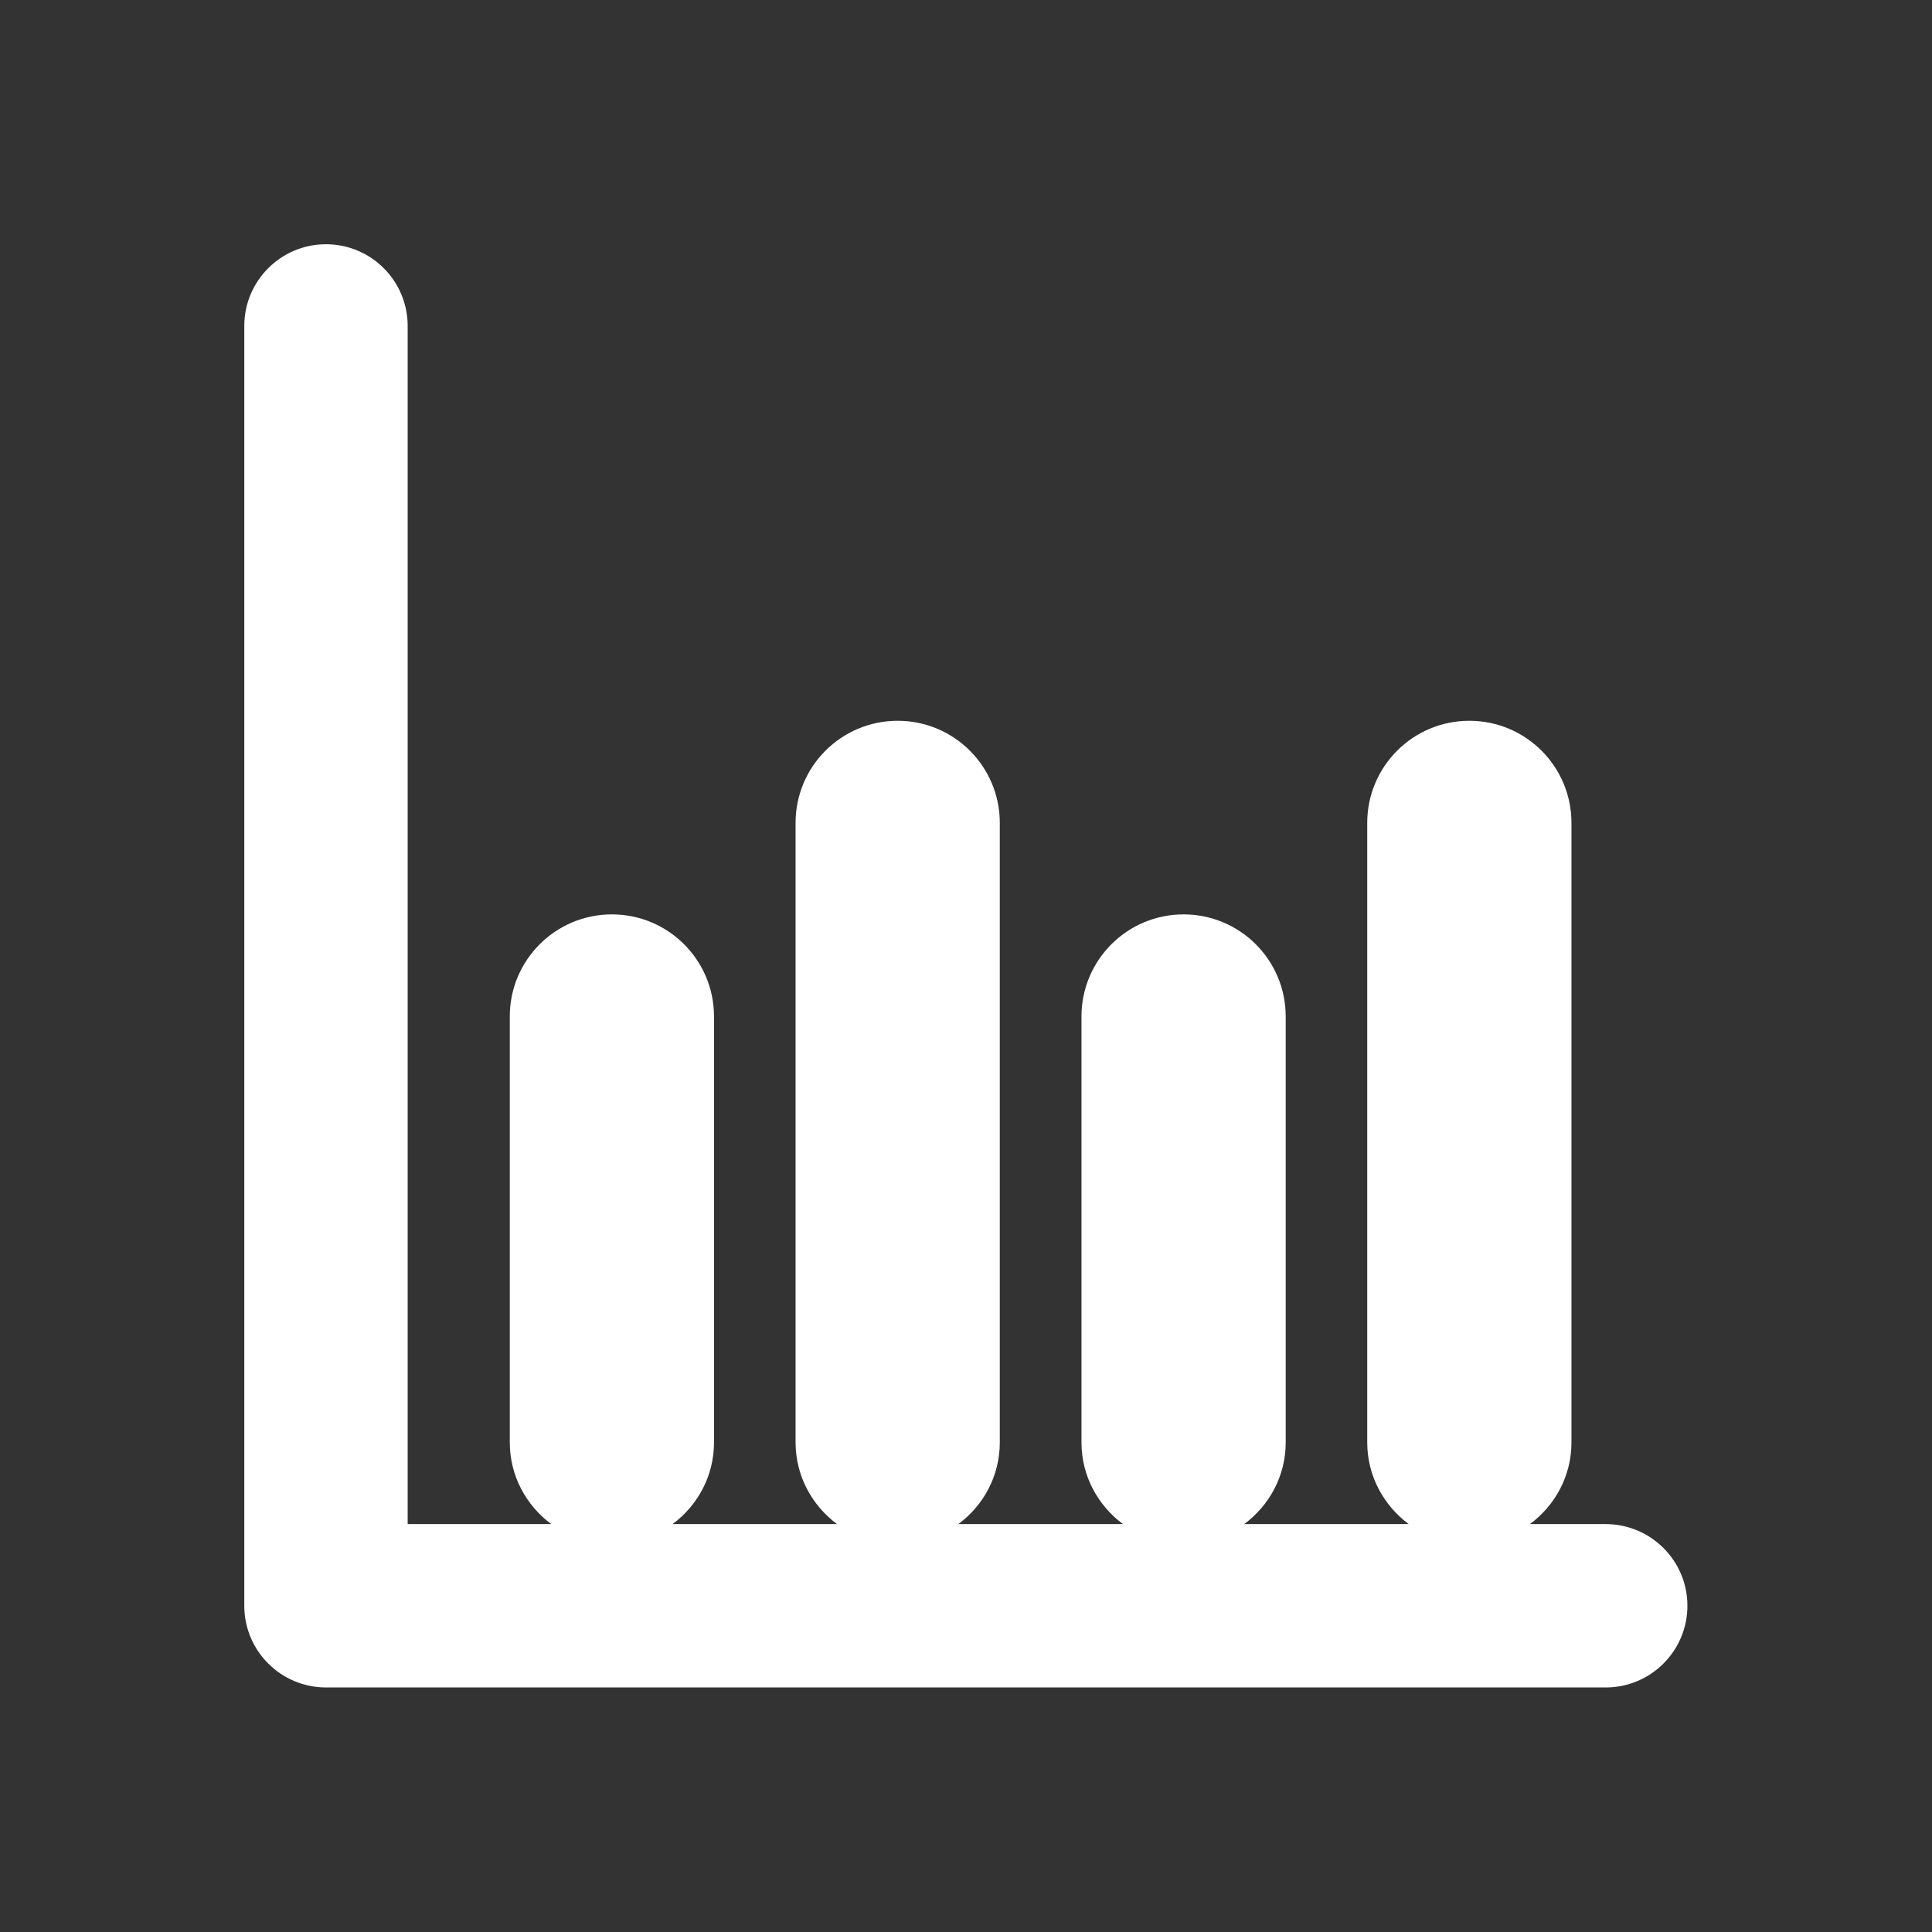<?xml version="1.0"?>
<svg xmlns="http://www.w3.org/2000/svg" xmlns:xlink="http://www.w3.org/1999/xlink" version="1.1" id="Capa_1" x="0px" y="0px" width="512px" height="512px" viewBox="0 0 35.334 35.334" style="enable-background:new 0 0 35.334 35.334;" xml:space="preserve" class=""><rect x="0" y="0" width="35.334" height="35.334" fill="#333333" stroke="none"/><g transform="matrix(0.747 0 0 0.747 4.467 4.467)"><g>
	<path d="M35.333,33.334c0,1.104-0.896,2-2,2H2.001c-1.104,0-2-0.896-2-2V2c0-1.104,0.896-2,2-2s2,0.896,2,2v29.334h3.514   c-0.611-0.456-1.014-1.178-1.014-2V18.907c0-1.382,1.119-2.5,2.5-2.5s2.5,1.118,2.5,2.5v10.427c0,0.822-0.4,1.544-1.014,2h4.025   c-0.611-0.456-1.014-1.178-1.014-2V14.167c0-1.381,1.119-2.5,2.5-2.5s2.5,1.119,2.5,2.5v15.167c0,0.822-0.399,1.544-1.014,2h4.029   c-0.613-0.456-1.015-1.178-1.015-2V18.907c0-1.382,1.119-2.5,2.5-2.5s2.5,1.118,2.5,2.5v10.427c0,0.822-0.401,1.544-1.015,2h4.026   c-0.612-0.456-1.015-1.178-1.015-2V14.167c0-1.381,1.119-2.5,2.5-2.5s2.5,1.119,2.5,2.5v15.167c0,0.822-0.401,1.544-1.016,2h1.848   C34.438,31.334,35.333,32.229,35.333,33.334z" data-original="#000000" class="active-path" data-old_color="#000000" fill="#FFFFFF"/>
</g></g> </svg>
